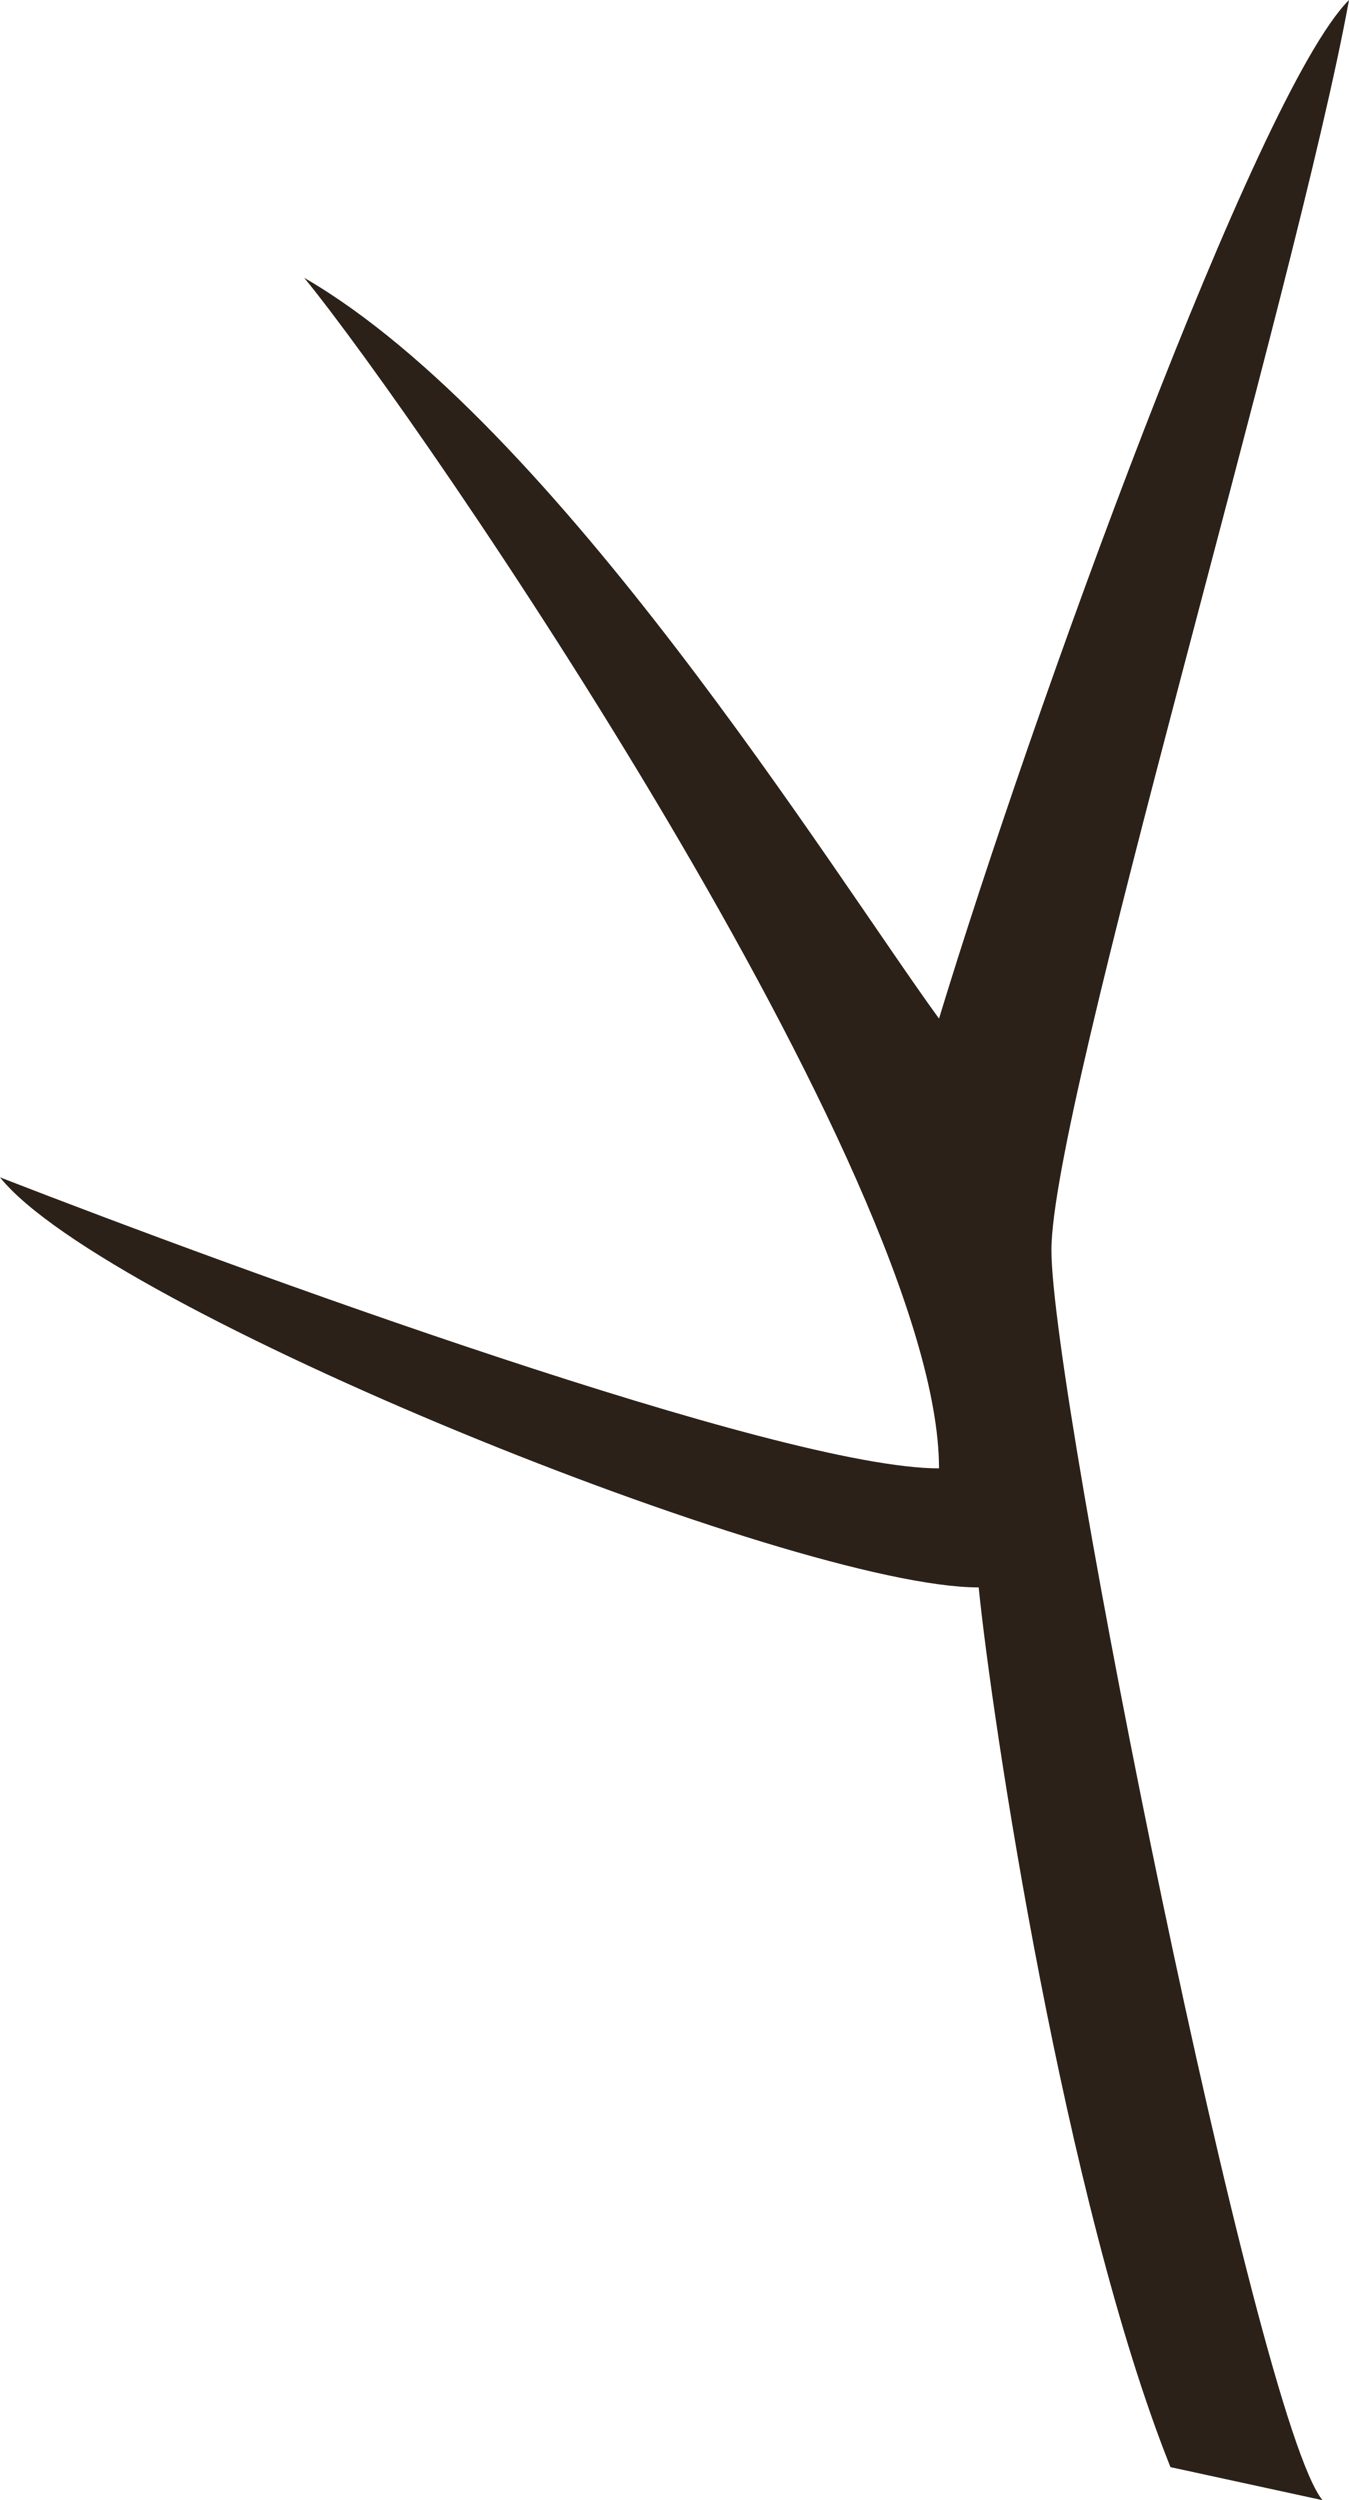 <svg xmlns="http://www.w3.org/2000/svg" viewBox="0 0 102 189"><defs><style>.cls-1{fill:#2b2118;}</style></defs><title>Branch4</title><g id="Layer_2" data-name="Layer 2"><g id="LandingPage"><path class="cls-1" d="M100,189c-5-6-20.5-83.5-20.5-94.5S98,22,102,0C95,7,78,54,71,77,63,66,42,32,23,21c9,11,48,68,48,90C59,111,18,96,0,89c8,10,60,31,74,31,1,10,6.5,46.5,14.5,66.5Z"/></g></g></svg>